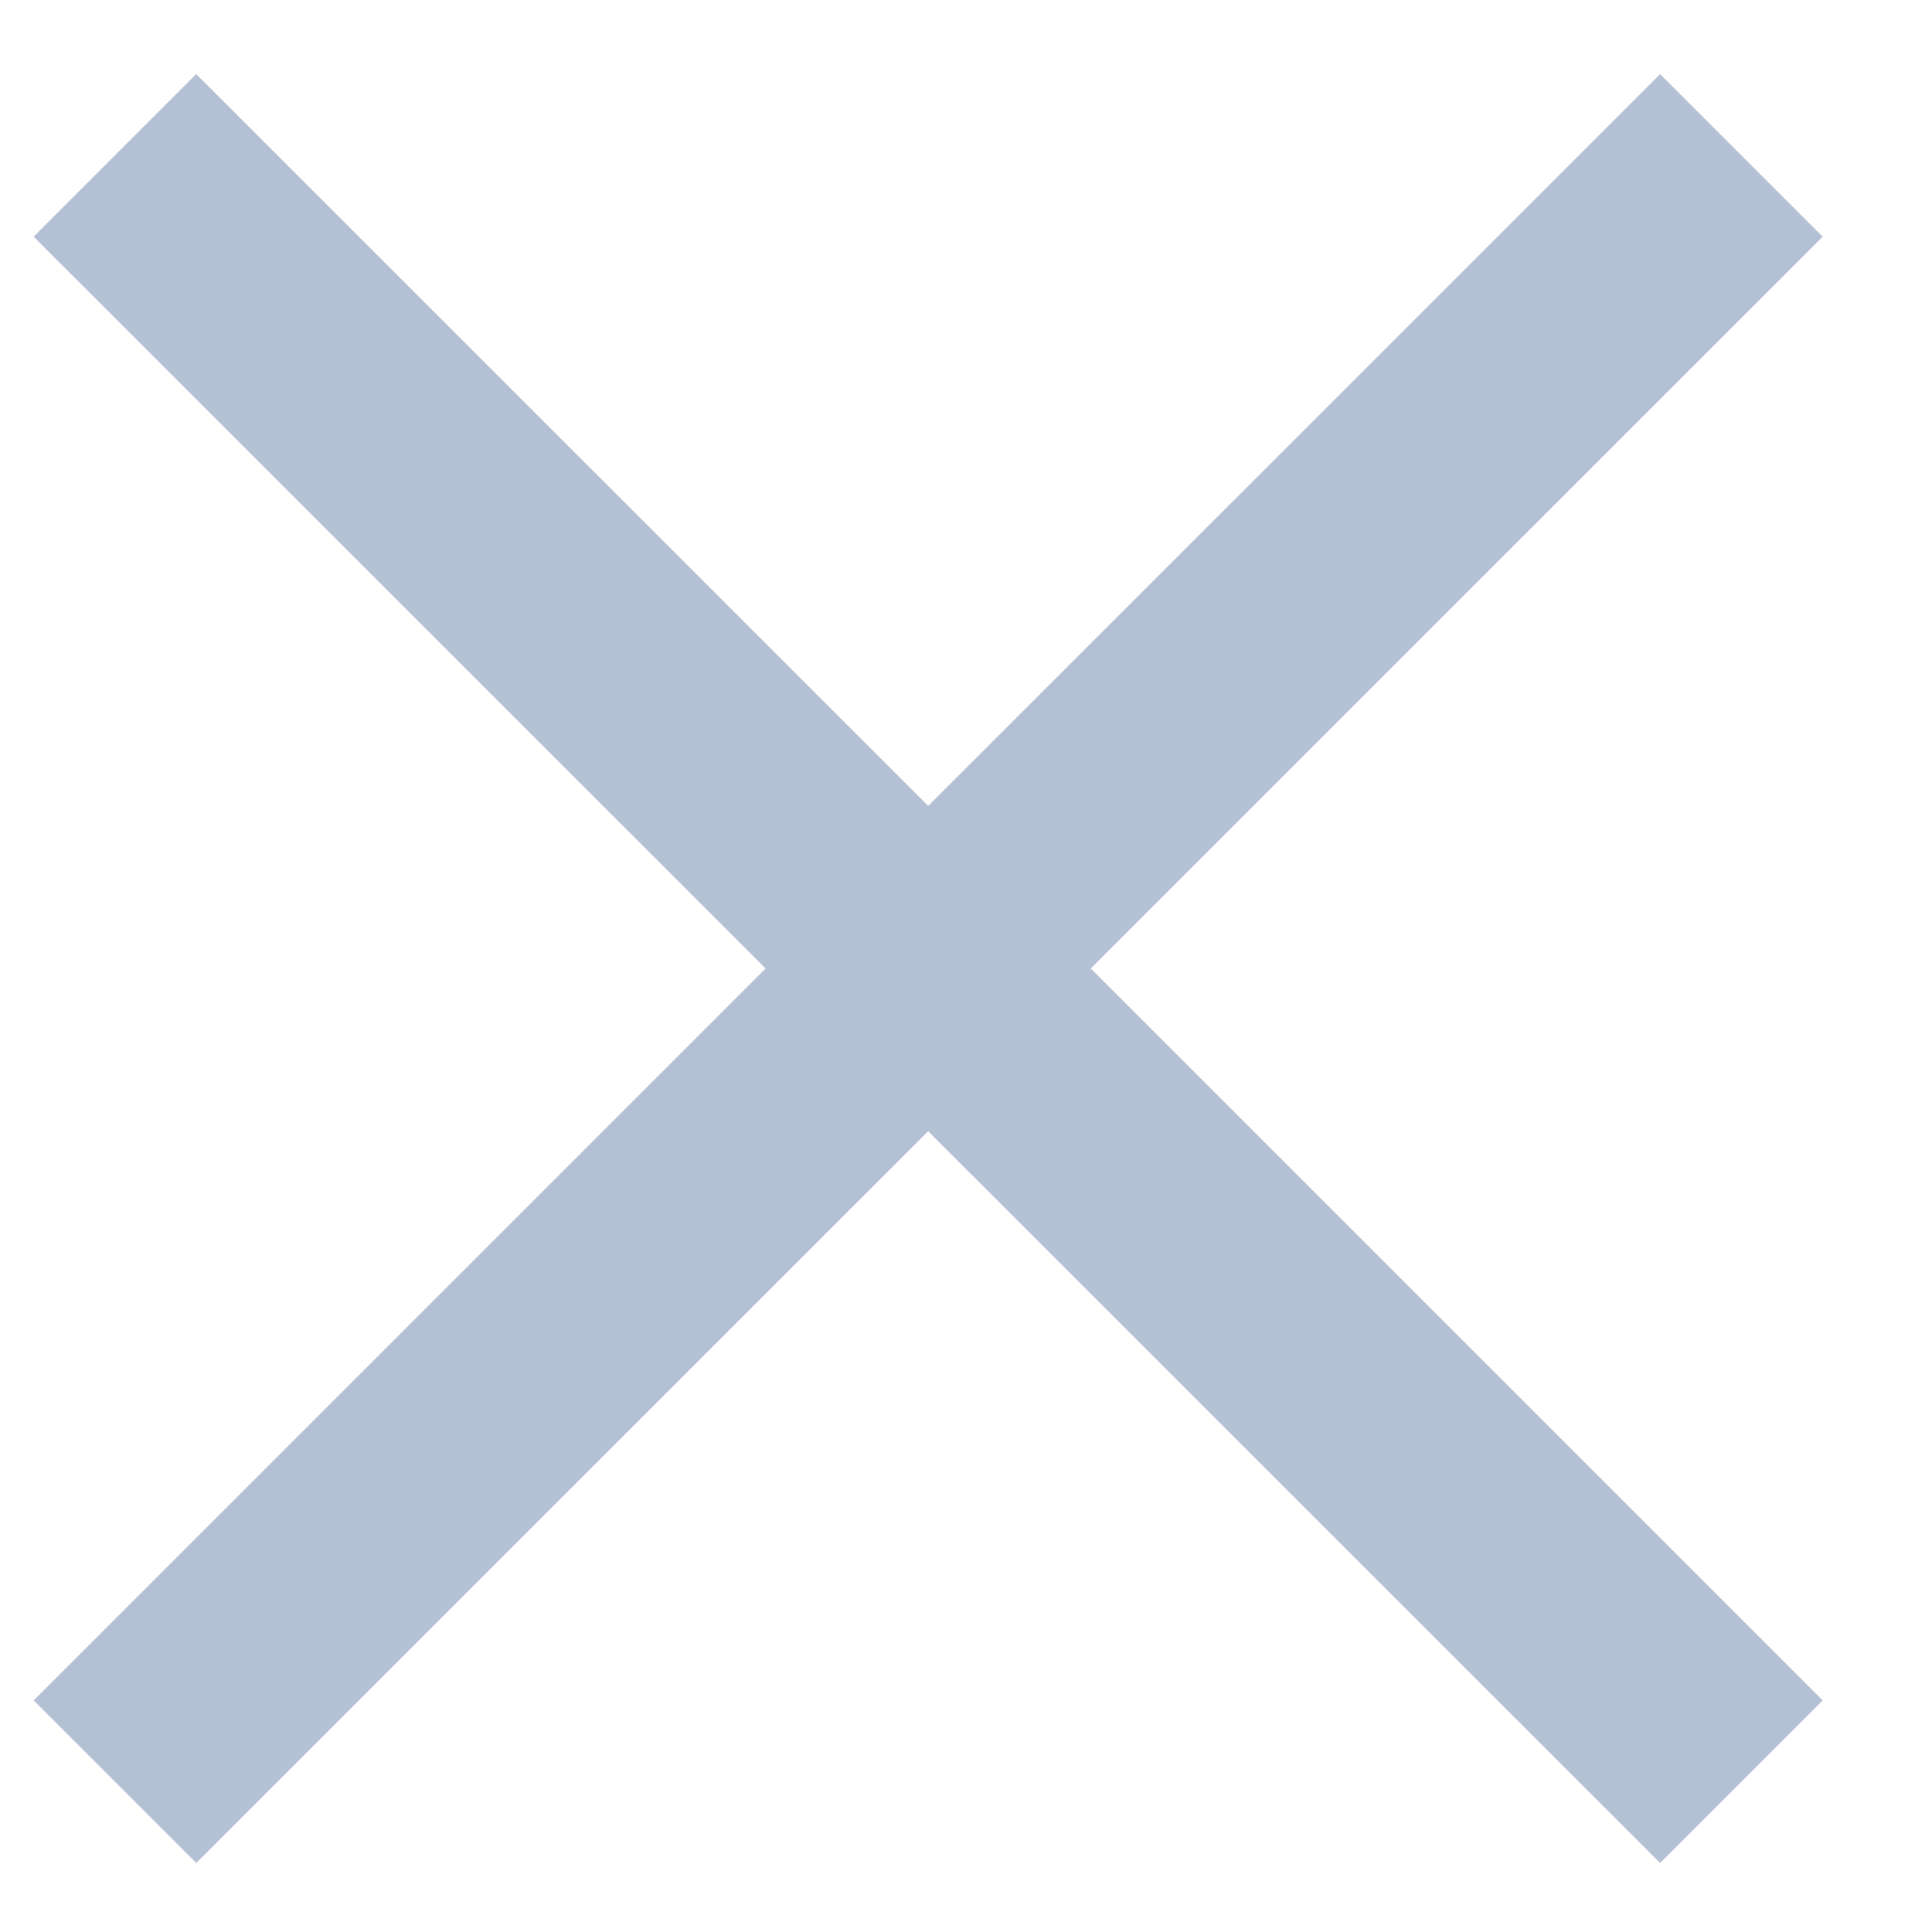 <svg width="14" height="14" viewBox="0 0 14 14" fill="none" xmlns="http://www.w3.org/2000/svg">
<path d="M6.726 5.84L12.03 0.537L13.208 1.715L7.904 7.018L13.208 12.322L12.03 13.5L6.726 8.197L1.422 13.5L0.244 12.322L5.548 7.018L0.244 1.715L1.422 0.537L6.726 5.84Z" fill="#B4C0D4"/>
</svg>
